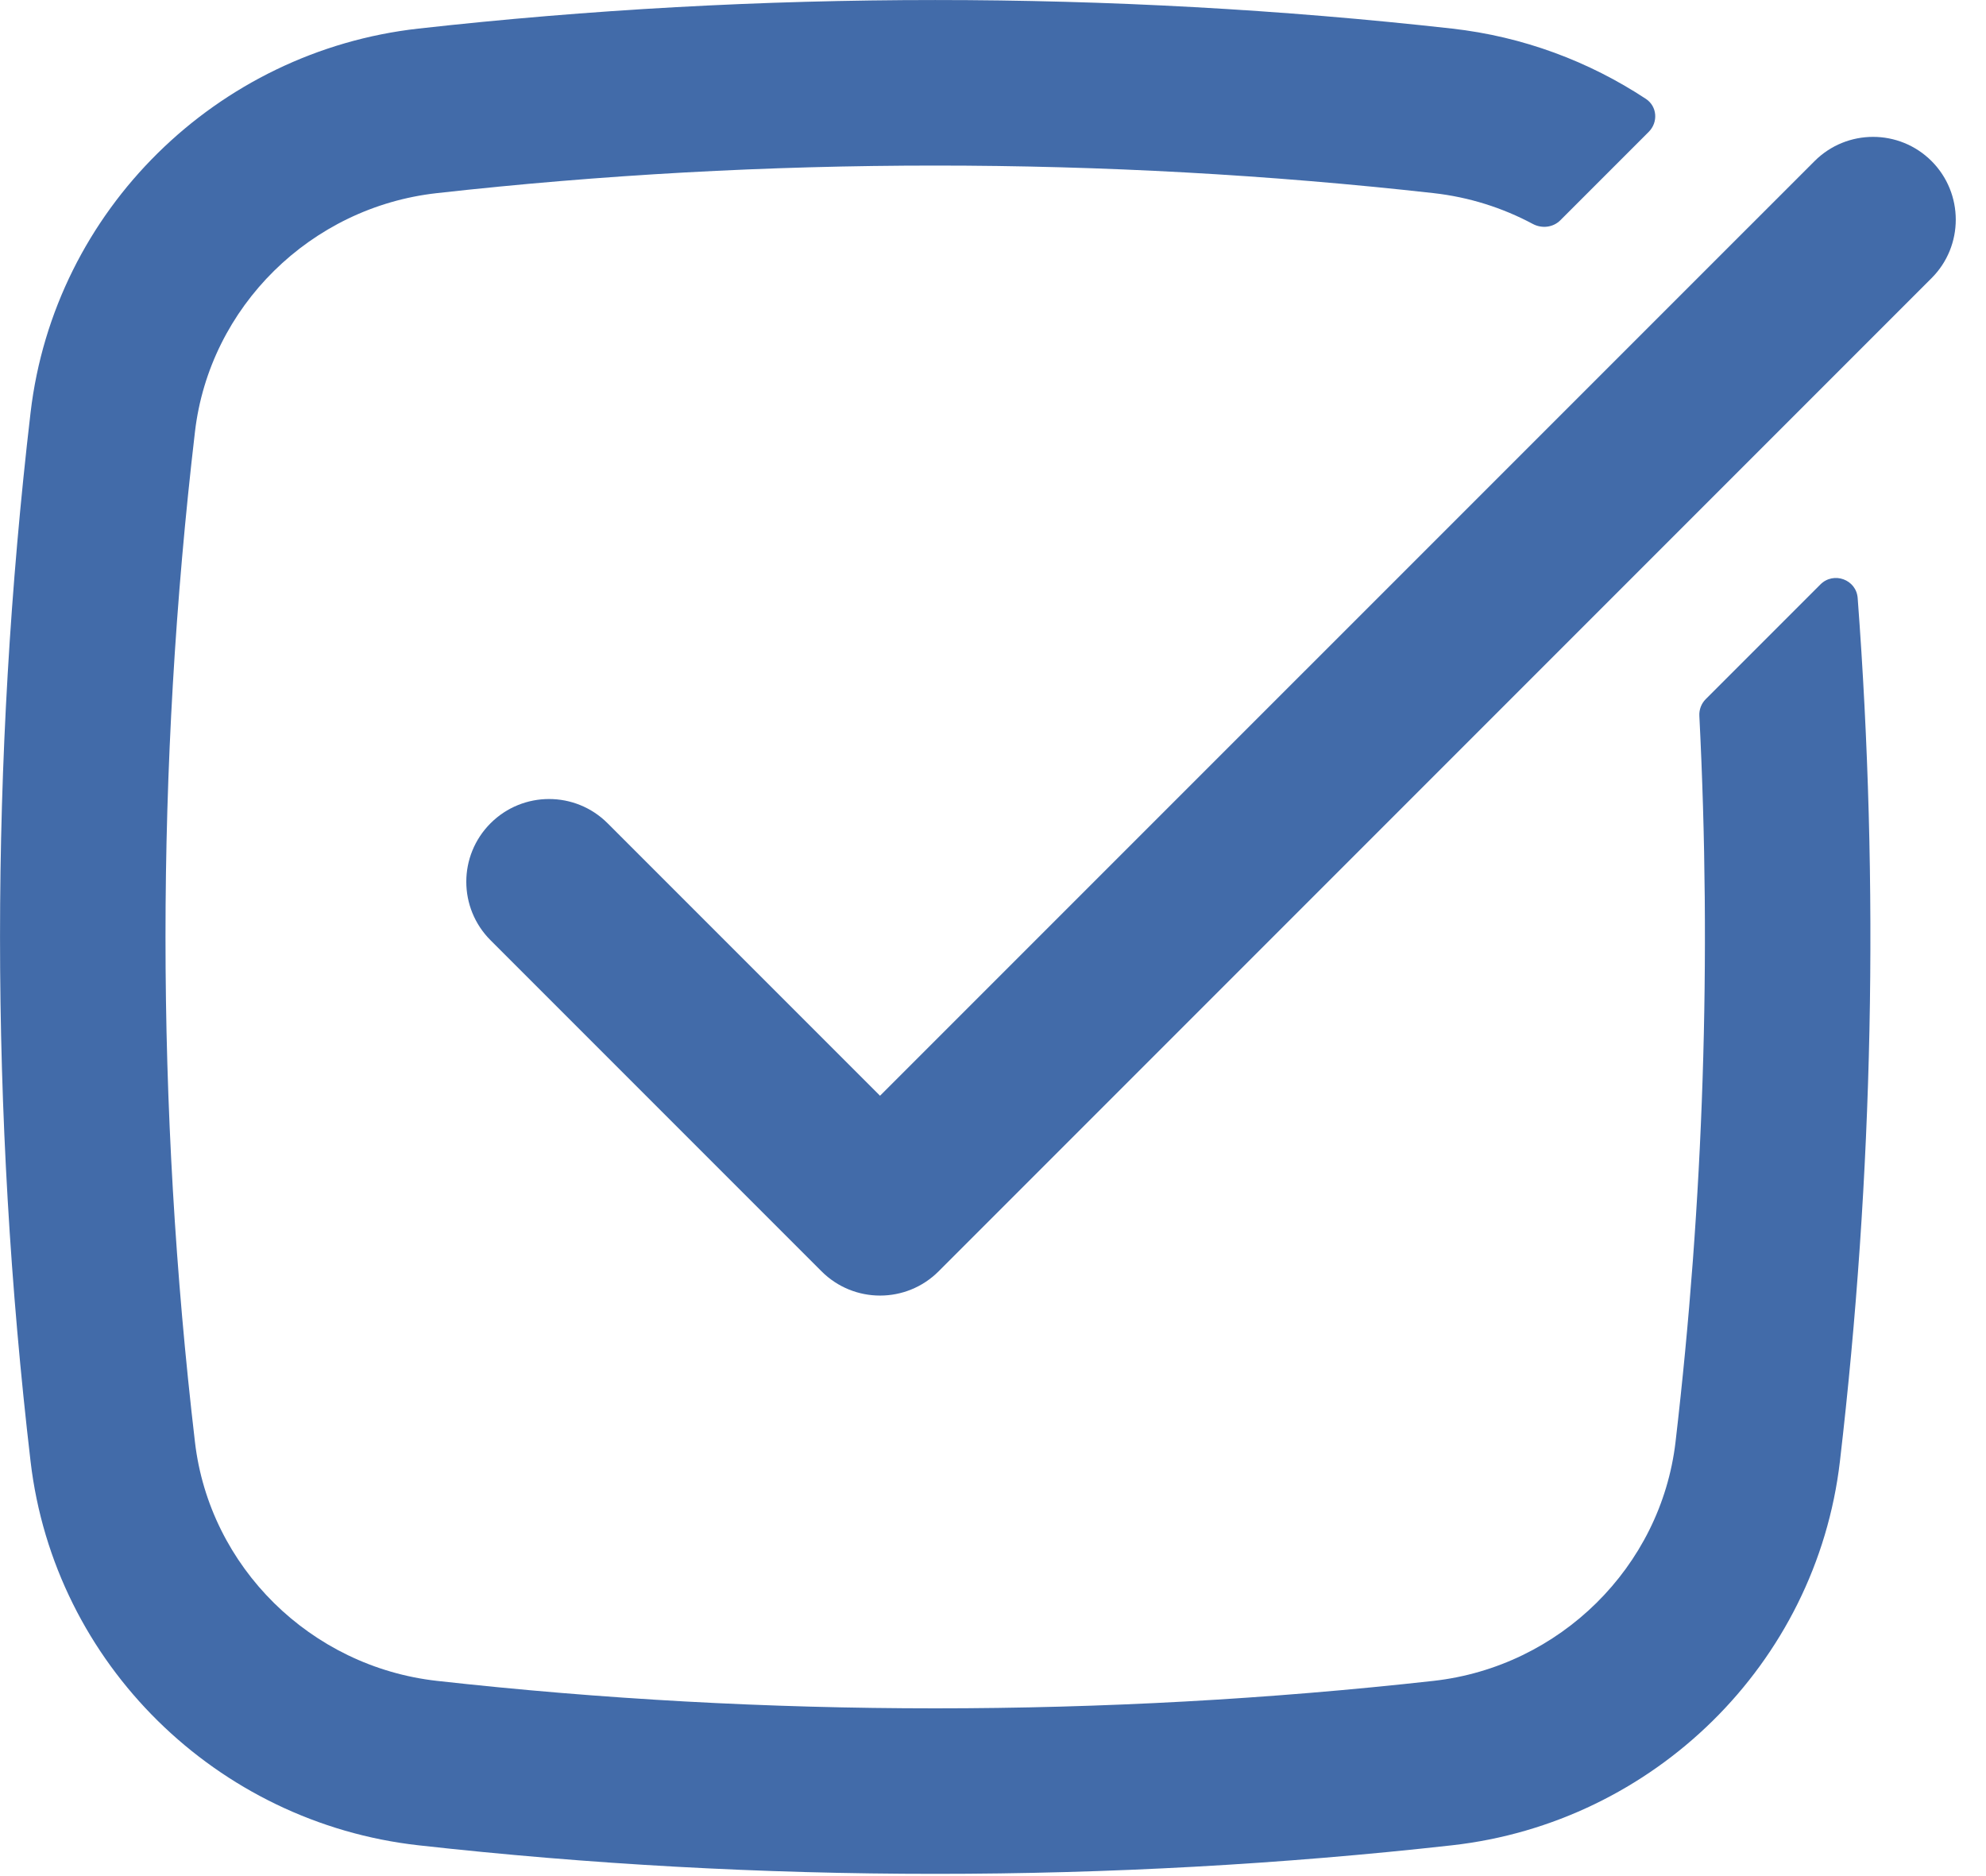 <svg width="18" height="17" viewBox="0 0 18 17" fill="none" xmlns="http://www.w3.org/2000/svg">
<path d="M3.96 1.75C2.815 1.877 1.899 2.781 1.767 3.913C1.411 6.954 1.411 10.026 1.767 13.067C1.899 14.199 2.815 15.103 3.96 15.231C6.936 15.563 10.016 15.563 12.993 15.231C14.137 15.103 15.053 14.199 15.186 13.067C15.441 10.882 15.513 8.681 15.402 6.487C15.399 6.43 15.42 6.375 15.46 6.335L16.499 5.296C16.619 5.176 16.825 5.251 16.837 5.42C17.033 8.025 16.979 10.644 16.676 13.242C16.461 15.079 14.986 16.517 13.16 16.721C10.072 17.066 6.881 17.066 3.793 16.721C1.967 16.517 0.492 15.079 0.277 13.242C-0.092 10.085 -0.092 6.895 0.277 3.739C0.492 1.902 1.967 0.463 3.793 0.259C6.881 -0.086 10.072 -0.086 13.16 0.259C13.803 0.331 14.402 0.556 14.919 0.897C15.02 0.965 15.03 1.107 14.944 1.194L14.142 1.996C14.076 2.062 13.974 2.073 13.892 2.029C13.619 1.883 13.315 1.786 12.993 1.75C10.016 1.417 6.936 1.417 3.96 1.75Z" fill="#426BA9"/>
<path d="M17.507 2.52C17.799 2.228 17.799 1.753 17.507 1.46C17.214 1.167 16.739 1.167 16.446 1.46L7.976 9.929L5.507 7.46C5.214 7.167 4.739 7.167 4.446 7.46C4.153 7.753 4.153 8.227 4.446 8.52L7.446 11.52C7.739 11.813 8.214 11.813 8.507 11.52L17.507 2.52Z" fill="#426BA9"/>
</svg>
